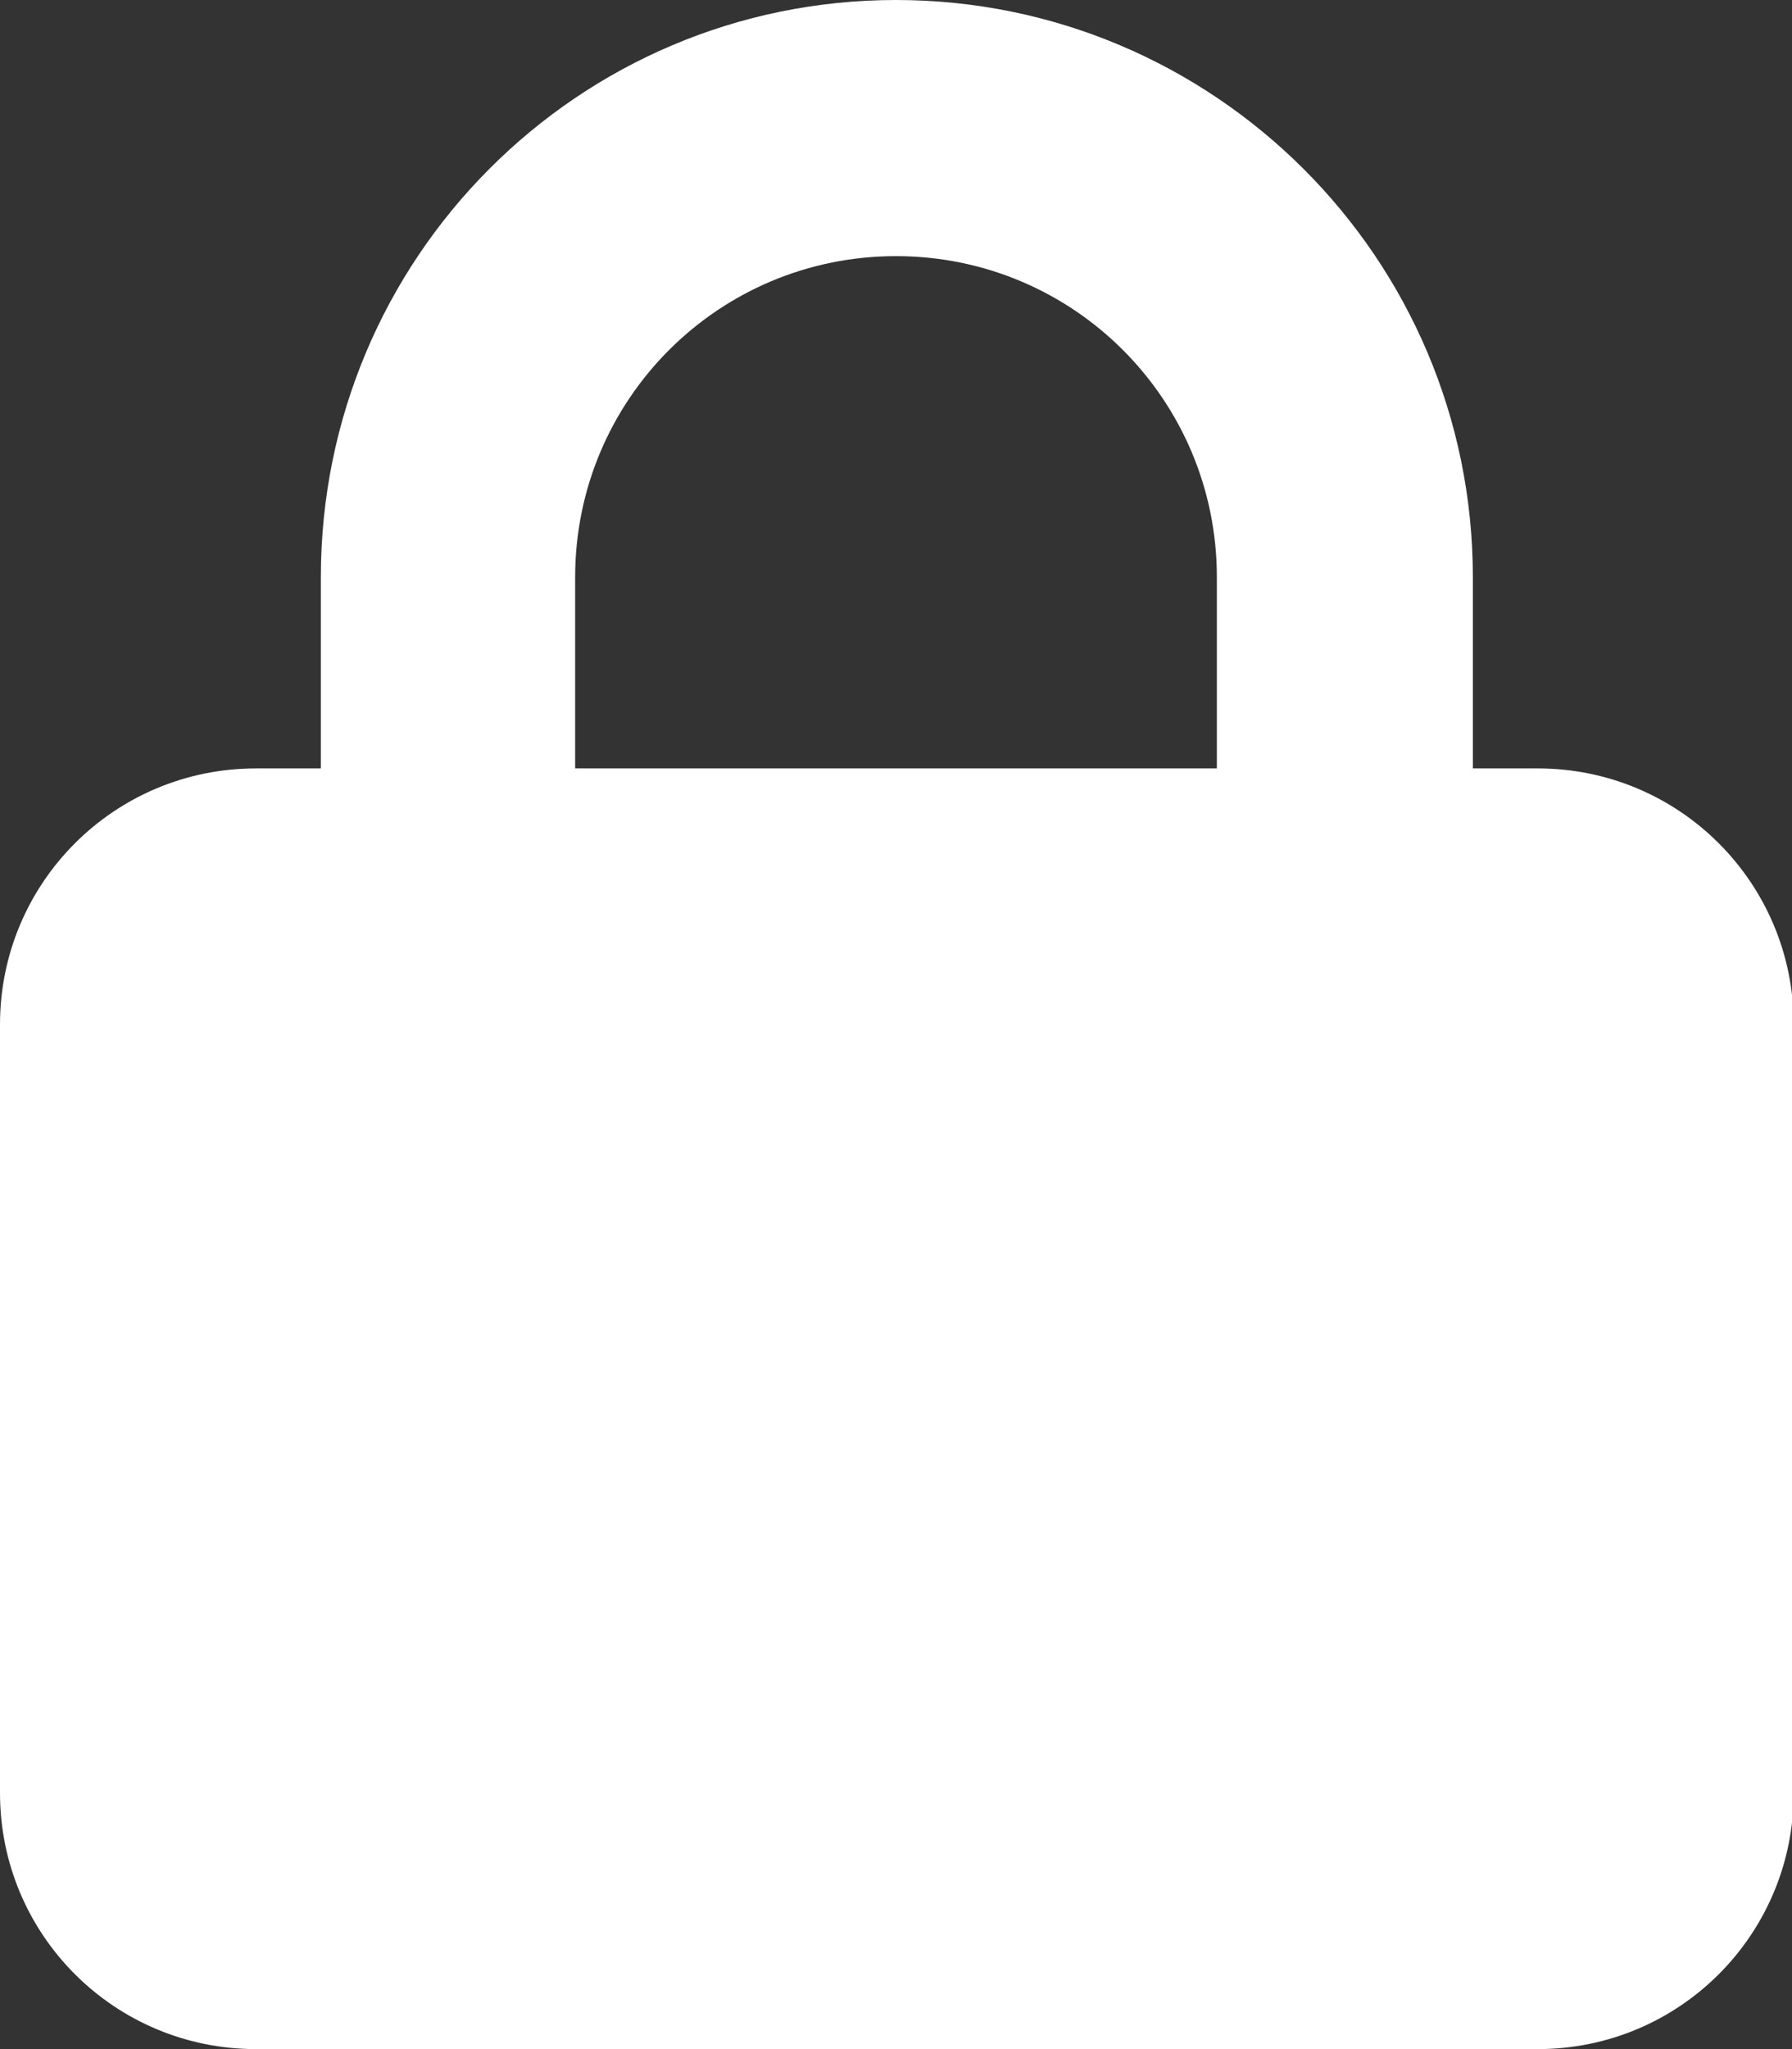<?xml version="1.0" encoding="UTF-8"?>
<svg id="Layer_2" data-name="Layer 2" xmlns="http://www.w3.org/2000/svg" viewBox="0 0 10.5 12">
  <rect x="0" y="0" width="10.5" height="12" fill="#333333" stroke="none"/>
  <defs>
    <style>
      .cls-1 {
        fill: #fff;
        stroke-width: 0px;
      }
    </style>
  </defs>
  <g id="Layer_1-2" data-name="Layer 1">
    <path class="cls-1" d="M1.88,4.5v-1.12C1.88,1.51,3.39,0,5.25,0s3.38,1.51,3.38,3.38v1.12h.38c.83,0,1.5.67,1.5,1.5v4.5c0,.83-.67,1.5-1.5,1.5H1.5c-.83,0-1.5-.67-1.5-1.5v-4.5c0-.83.67-1.5,1.5-1.5h.38ZM3.38,4.5h3.75v-1.12c0-1.04-.84-1.88-1.88-1.88s-1.88.84-1.88,1.88v1.12Z"/>
  </g>
</svg>